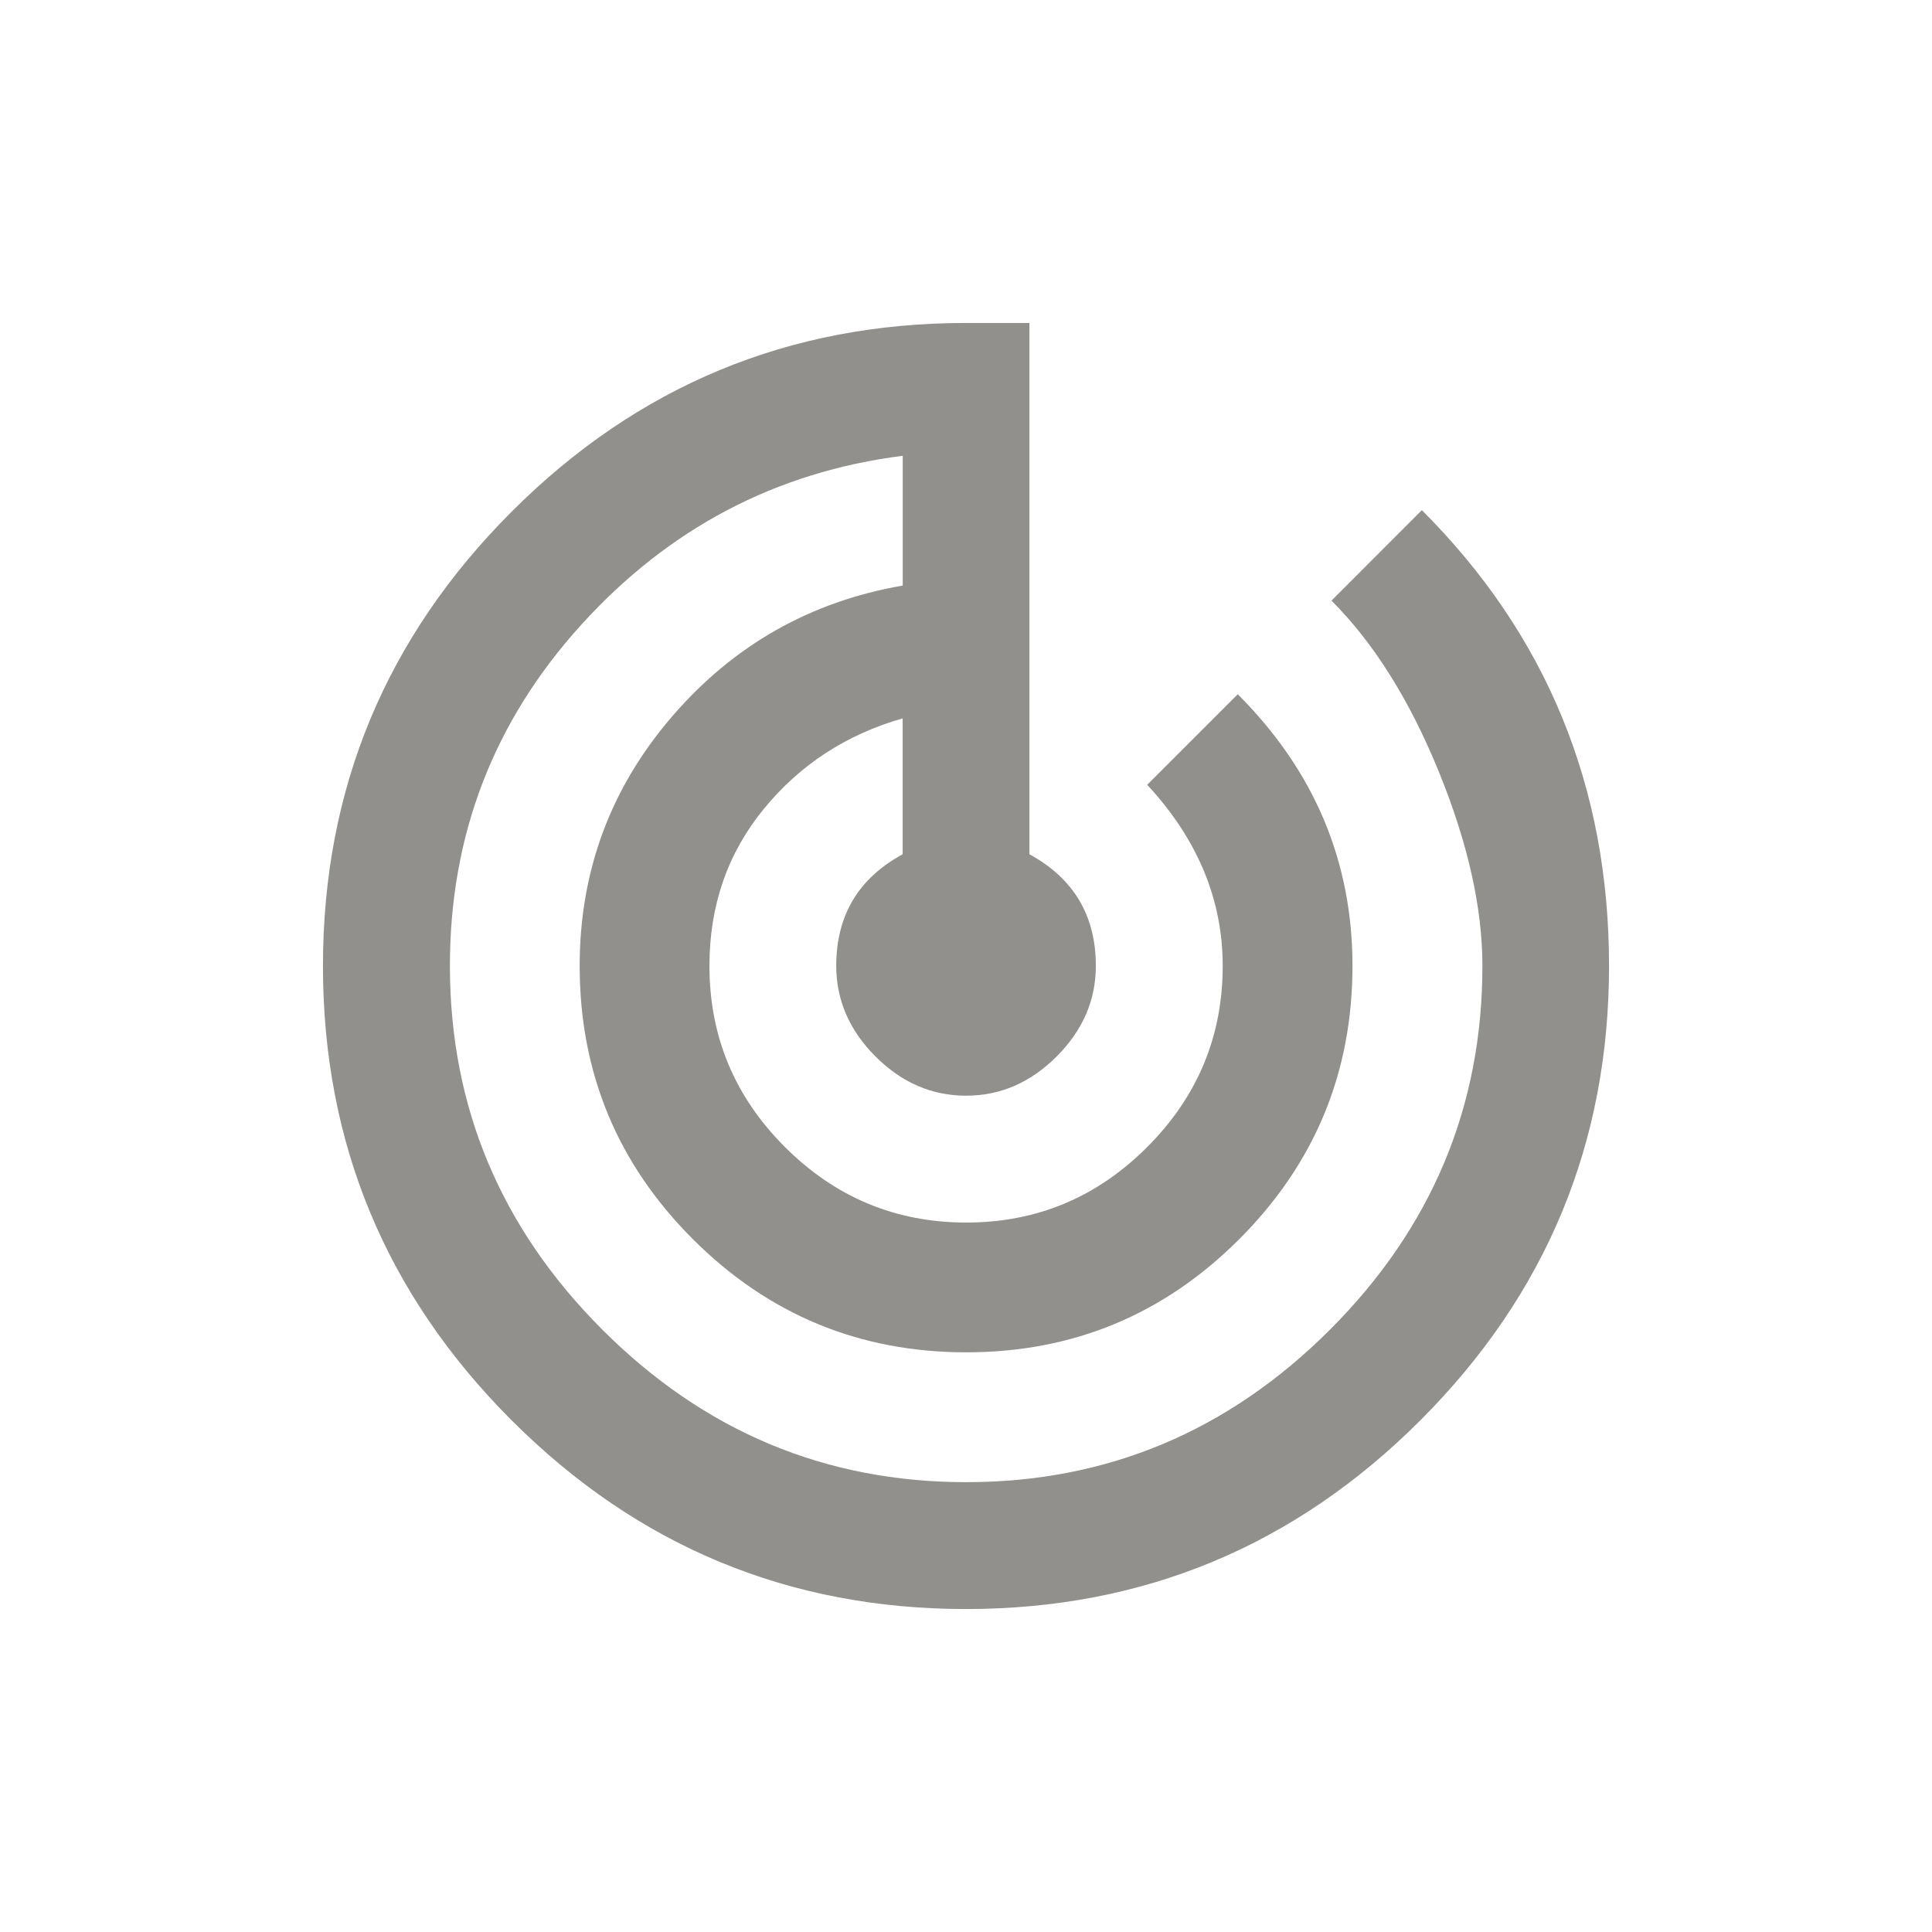 <!-- Generated by IcoMoon.io -->
<svg version="1.1" xmlns="http://www.w3.org/2000/svg" width="24" height="24" viewBox="0 0 24 24">
<title>track_changes</title>
<path fill="#91908d" d="M17.663 6.337q2.325 2.325 2.325 5.663 0 3.3-2.344 5.644t-5.644 2.344-5.644-2.344-2.344-5.644 2.344-5.644 5.644-2.344h0.788v6.6q0.825 0.45 0.825 1.387 0 0.638-0.487 1.125t-1.125 0.487-1.125-0.487-0.488-1.125q0-0.938 0.825-1.387v-1.688q-1.050 0.3-1.725 1.125t-0.675 1.95q0 1.313 0.938 2.25t2.25 0.938 2.25-0.938 0.938-2.25q0-1.238-0.938-2.25l1.125-1.125q1.425 1.425 1.425 3.375 0 1.987-1.406 3.394t-3.394 1.406-3.394-1.406-1.406-3.394q0-1.762 1.144-3.094t2.869-1.631v-1.612q-2.362 0.3-3.994 2.1t-1.631 4.237q0 2.625 1.894 4.519t4.519 1.894 4.519-1.894 1.894-4.519q0-1.087-0.544-2.419t-1.331-2.119z"></path>
</svg>
